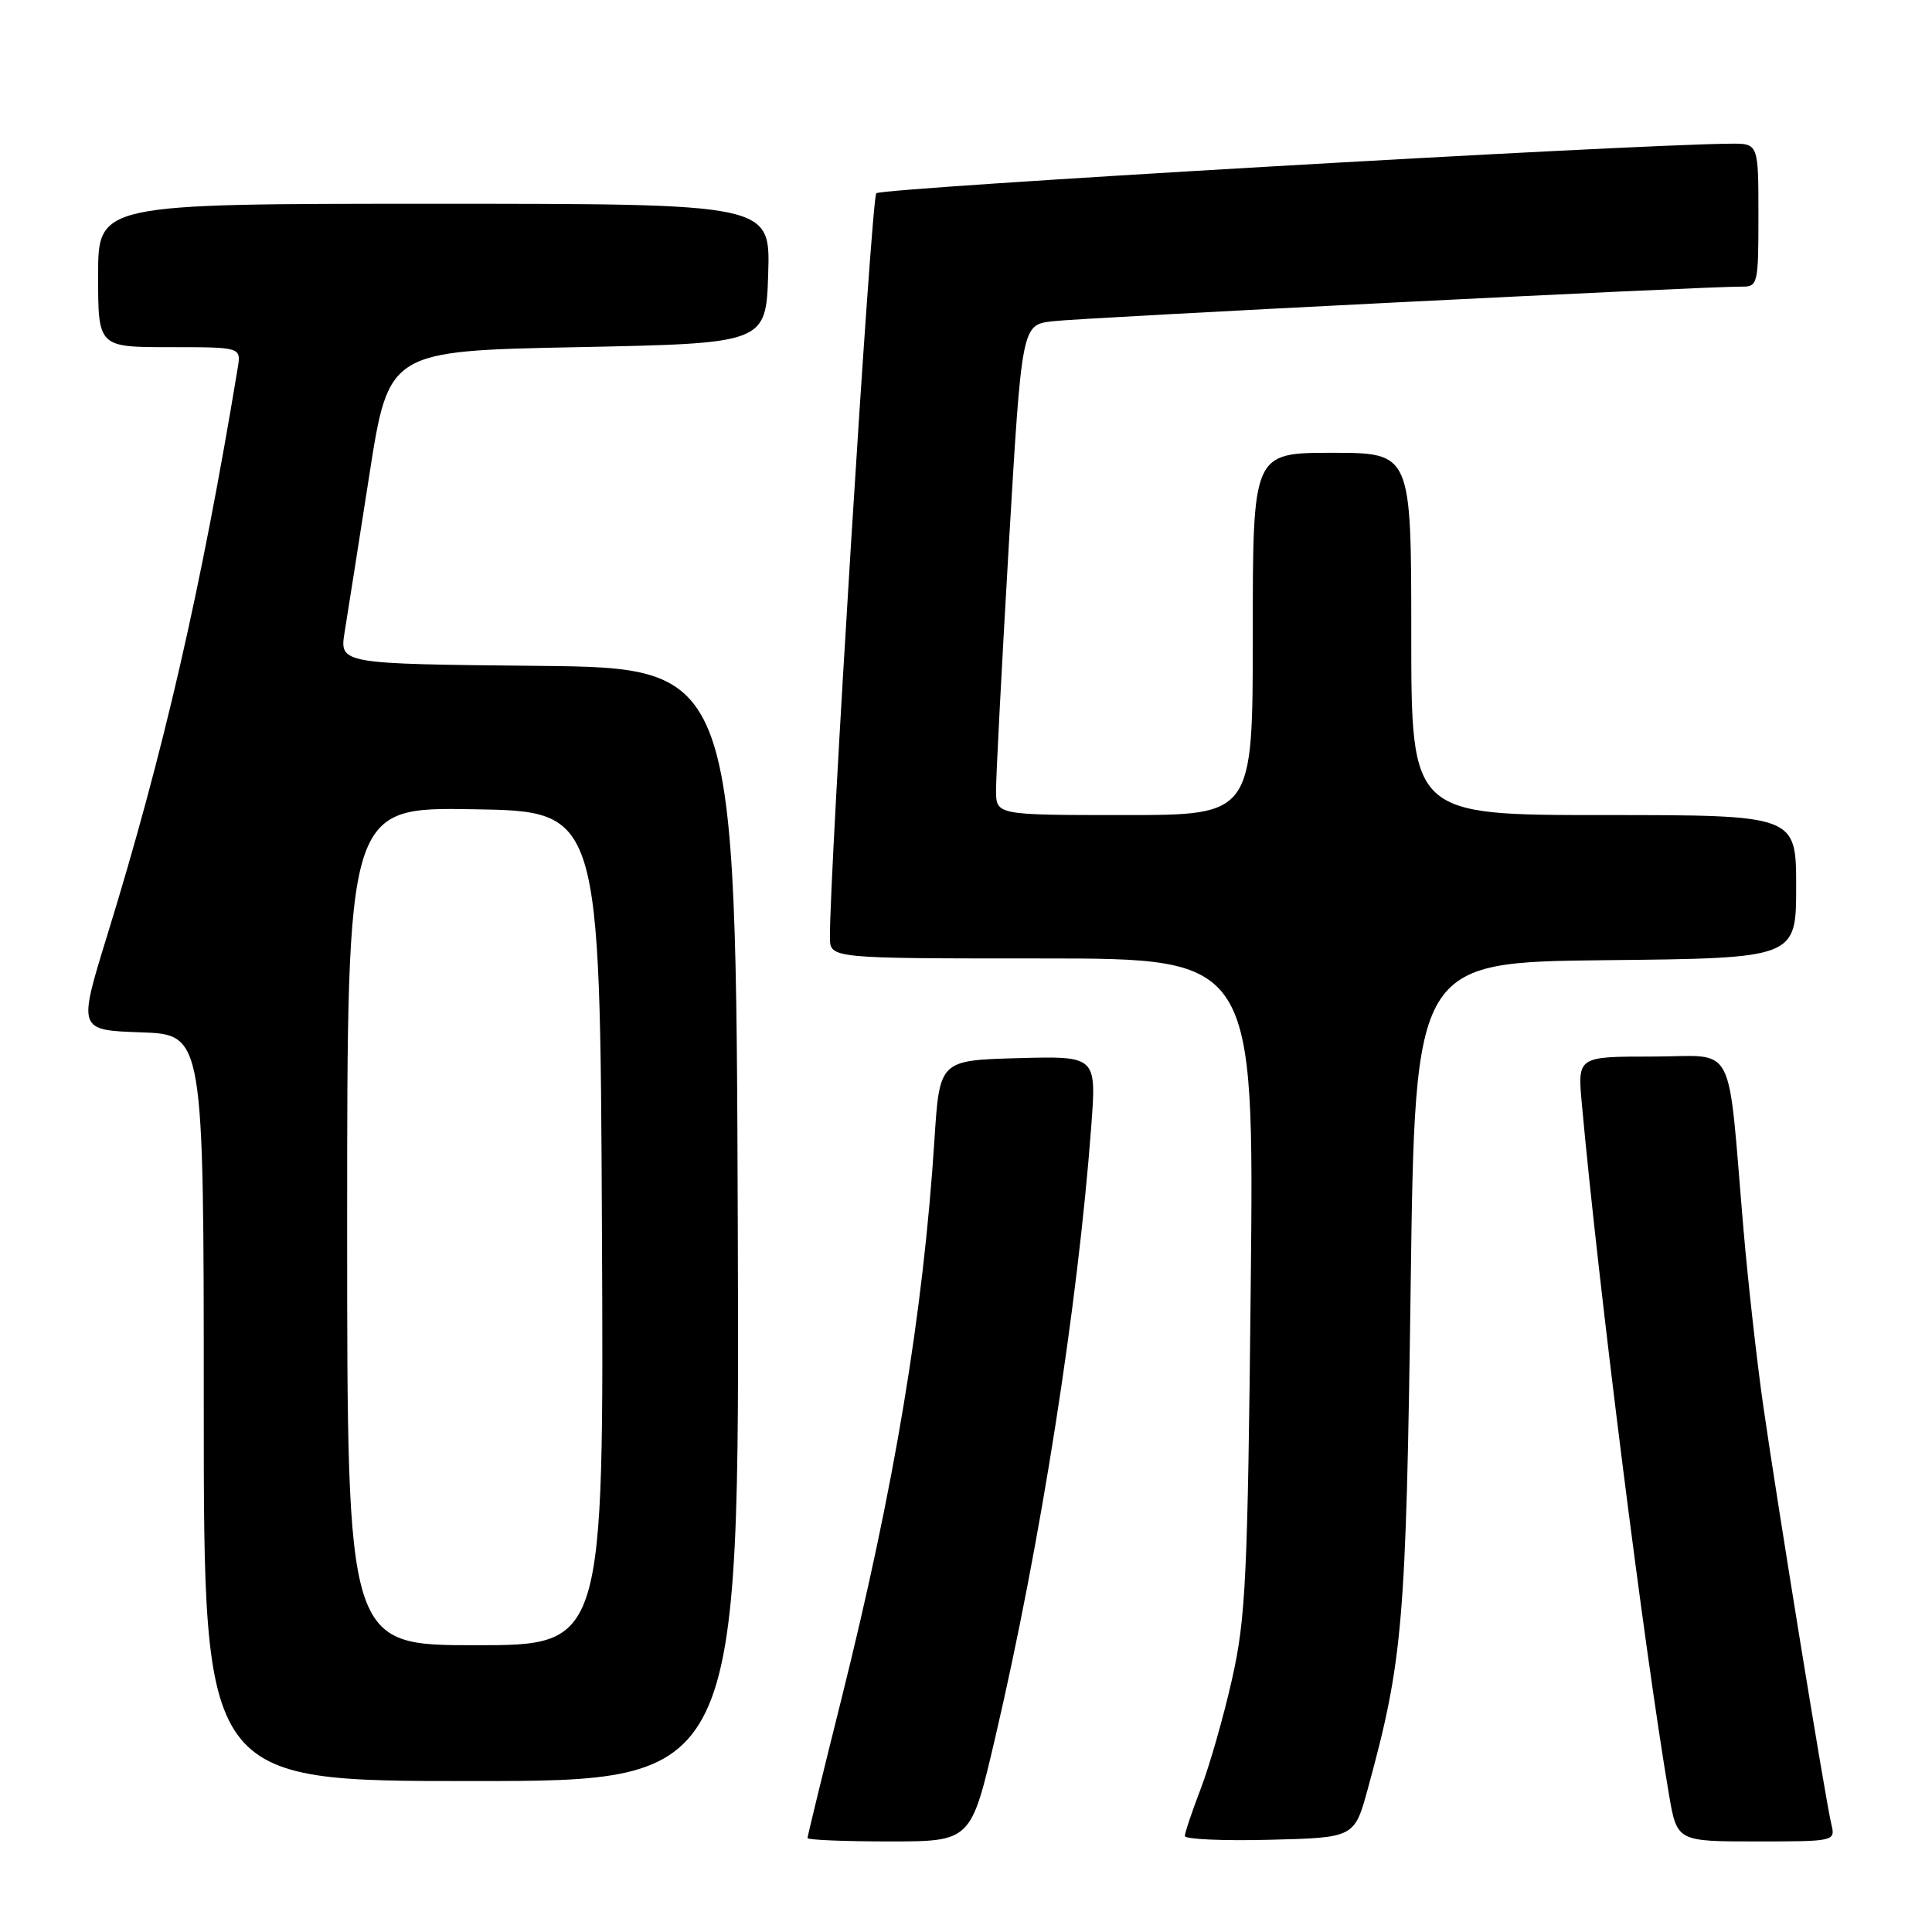 <?xml version="1.0" encoding="UTF-8" standalone="no"?>
<!DOCTYPE svg PUBLIC "-//W3C//DTD SVG 1.1//EN" "http://www.w3.org/Graphics/SVG/1.1/DTD/svg11.dtd" >
<svg xmlns="http://www.w3.org/2000/svg" xmlns:xlink="http://www.w3.org/1999/xlink" version="1.1" viewBox="0 0 256 256">
 <g >
 <path fill="currentColor"
d=" M 131.87 230.25 C 137.88 204.53 142.81 173.13 144.60 149.21 C 145.29 139.93 145.29 139.93 134.90 140.21 C 124.50 140.50 124.50 140.50 123.82 151.00 C 122.33 174.12 118.52 197.02 111.45 225.30 C 109.00 235.09 107.00 243.31 107.00 243.55 C 107.00 243.80 111.87 244.00 117.83 244.00 C 128.66 244.00 128.66 244.00 131.87 230.25 Z  M 181.25 237.00 C 185.89 220.02 186.31 215.11 186.92 170.50 C 187.50 127.50 187.50 127.50 212.75 127.23 C 238.00 126.97 238.00 126.97 238.00 117.48 C 238.00 108.00 238.00 108.00 212.50 108.00 C 187.00 108.00 187.00 108.00 187.00 84.00 C 187.00 60.00 187.00 60.00 176.50 60.00 C 166.00 60.00 166.00 60.00 166.00 84.00 C 166.00 108.00 166.00 108.00 149.00 108.00 C 132.00 108.00 132.00 108.00 131.98 104.75 C 131.97 102.96 132.73 88.35 133.67 72.28 C 135.39 43.06 135.39 43.06 139.44 42.57 C 143.29 42.10 225.99 37.94 230.75 37.98 C 232.93 38.00 233.00 37.69 233.00 28.50 C 233.00 19.00 233.00 19.00 229.25 19.04 C 215.21 19.17 116.74 24.89 116.11 25.61 C 115.45 26.35 109.89 115.80 109.97 124.25 C 110.00 127.00 110.00 127.00 138.09 127.00 C 166.18 127.00 166.18 127.00 165.73 170.25 C 165.33 209.07 165.07 214.42 163.25 222.50 C 162.14 227.45 160.27 233.97 159.11 237.00 C 157.95 240.03 157.00 242.85 157.00 243.28 C 157.00 243.71 162.06 243.94 168.24 243.78 C 179.47 243.50 179.47 243.50 181.25 237.00 Z  M 242.67 241.75 C 241.91 238.67 235.45 198.93 233.60 186.00 C 232.78 180.22 231.62 169.88 231.03 163.00 C 228.83 137.31 230.24 140.00 218.94 140.00 C 209.03 140.00 209.03 140.00 209.60 146.25 C 211.83 170.70 217.84 218.28 221.14 237.75 C 222.21 244.00 222.21 244.00 232.71 244.00 C 243.10 244.00 243.21 243.98 242.67 241.75 Z  M 97.76 162.25 C 97.50 88.50 97.50 88.50 71.24 88.23 C 44.98 87.97 44.98 87.97 45.67 83.73 C 46.05 81.41 47.51 72.08 48.93 63.00 C 51.50 46.50 51.50 46.50 76.50 46.00 C 101.50 45.50 101.50 45.50 101.79 36.25 C 102.08 27.00 102.08 27.00 57.54 27.00 C 13.00 27.00 13.00 27.00 13.00 36.50 C 13.00 46.00 13.00 46.00 22.48 46.00 C 31.95 46.00 31.95 46.00 31.50 48.75 C 26.66 78.07 21.66 99.79 14.19 124.00 C 10.34 136.50 10.34 136.50 18.67 136.79 C 27.00 137.08 27.00 137.08 27.00 186.54 C 27.00 236.00 27.00 236.00 62.51 236.00 C 98.01 236.00 98.01 236.00 97.76 162.25 Z  M 46.00 162.48 C 46.00 106.95 46.00 106.95 62.75 107.23 C 79.50 107.50 79.50 107.50 79.76 162.75 C 80.02 218.00 80.02 218.00 63.01 218.00 C 46.00 218.00 46.00 218.00 46.00 162.48 Z "/>
</g>
</svg>